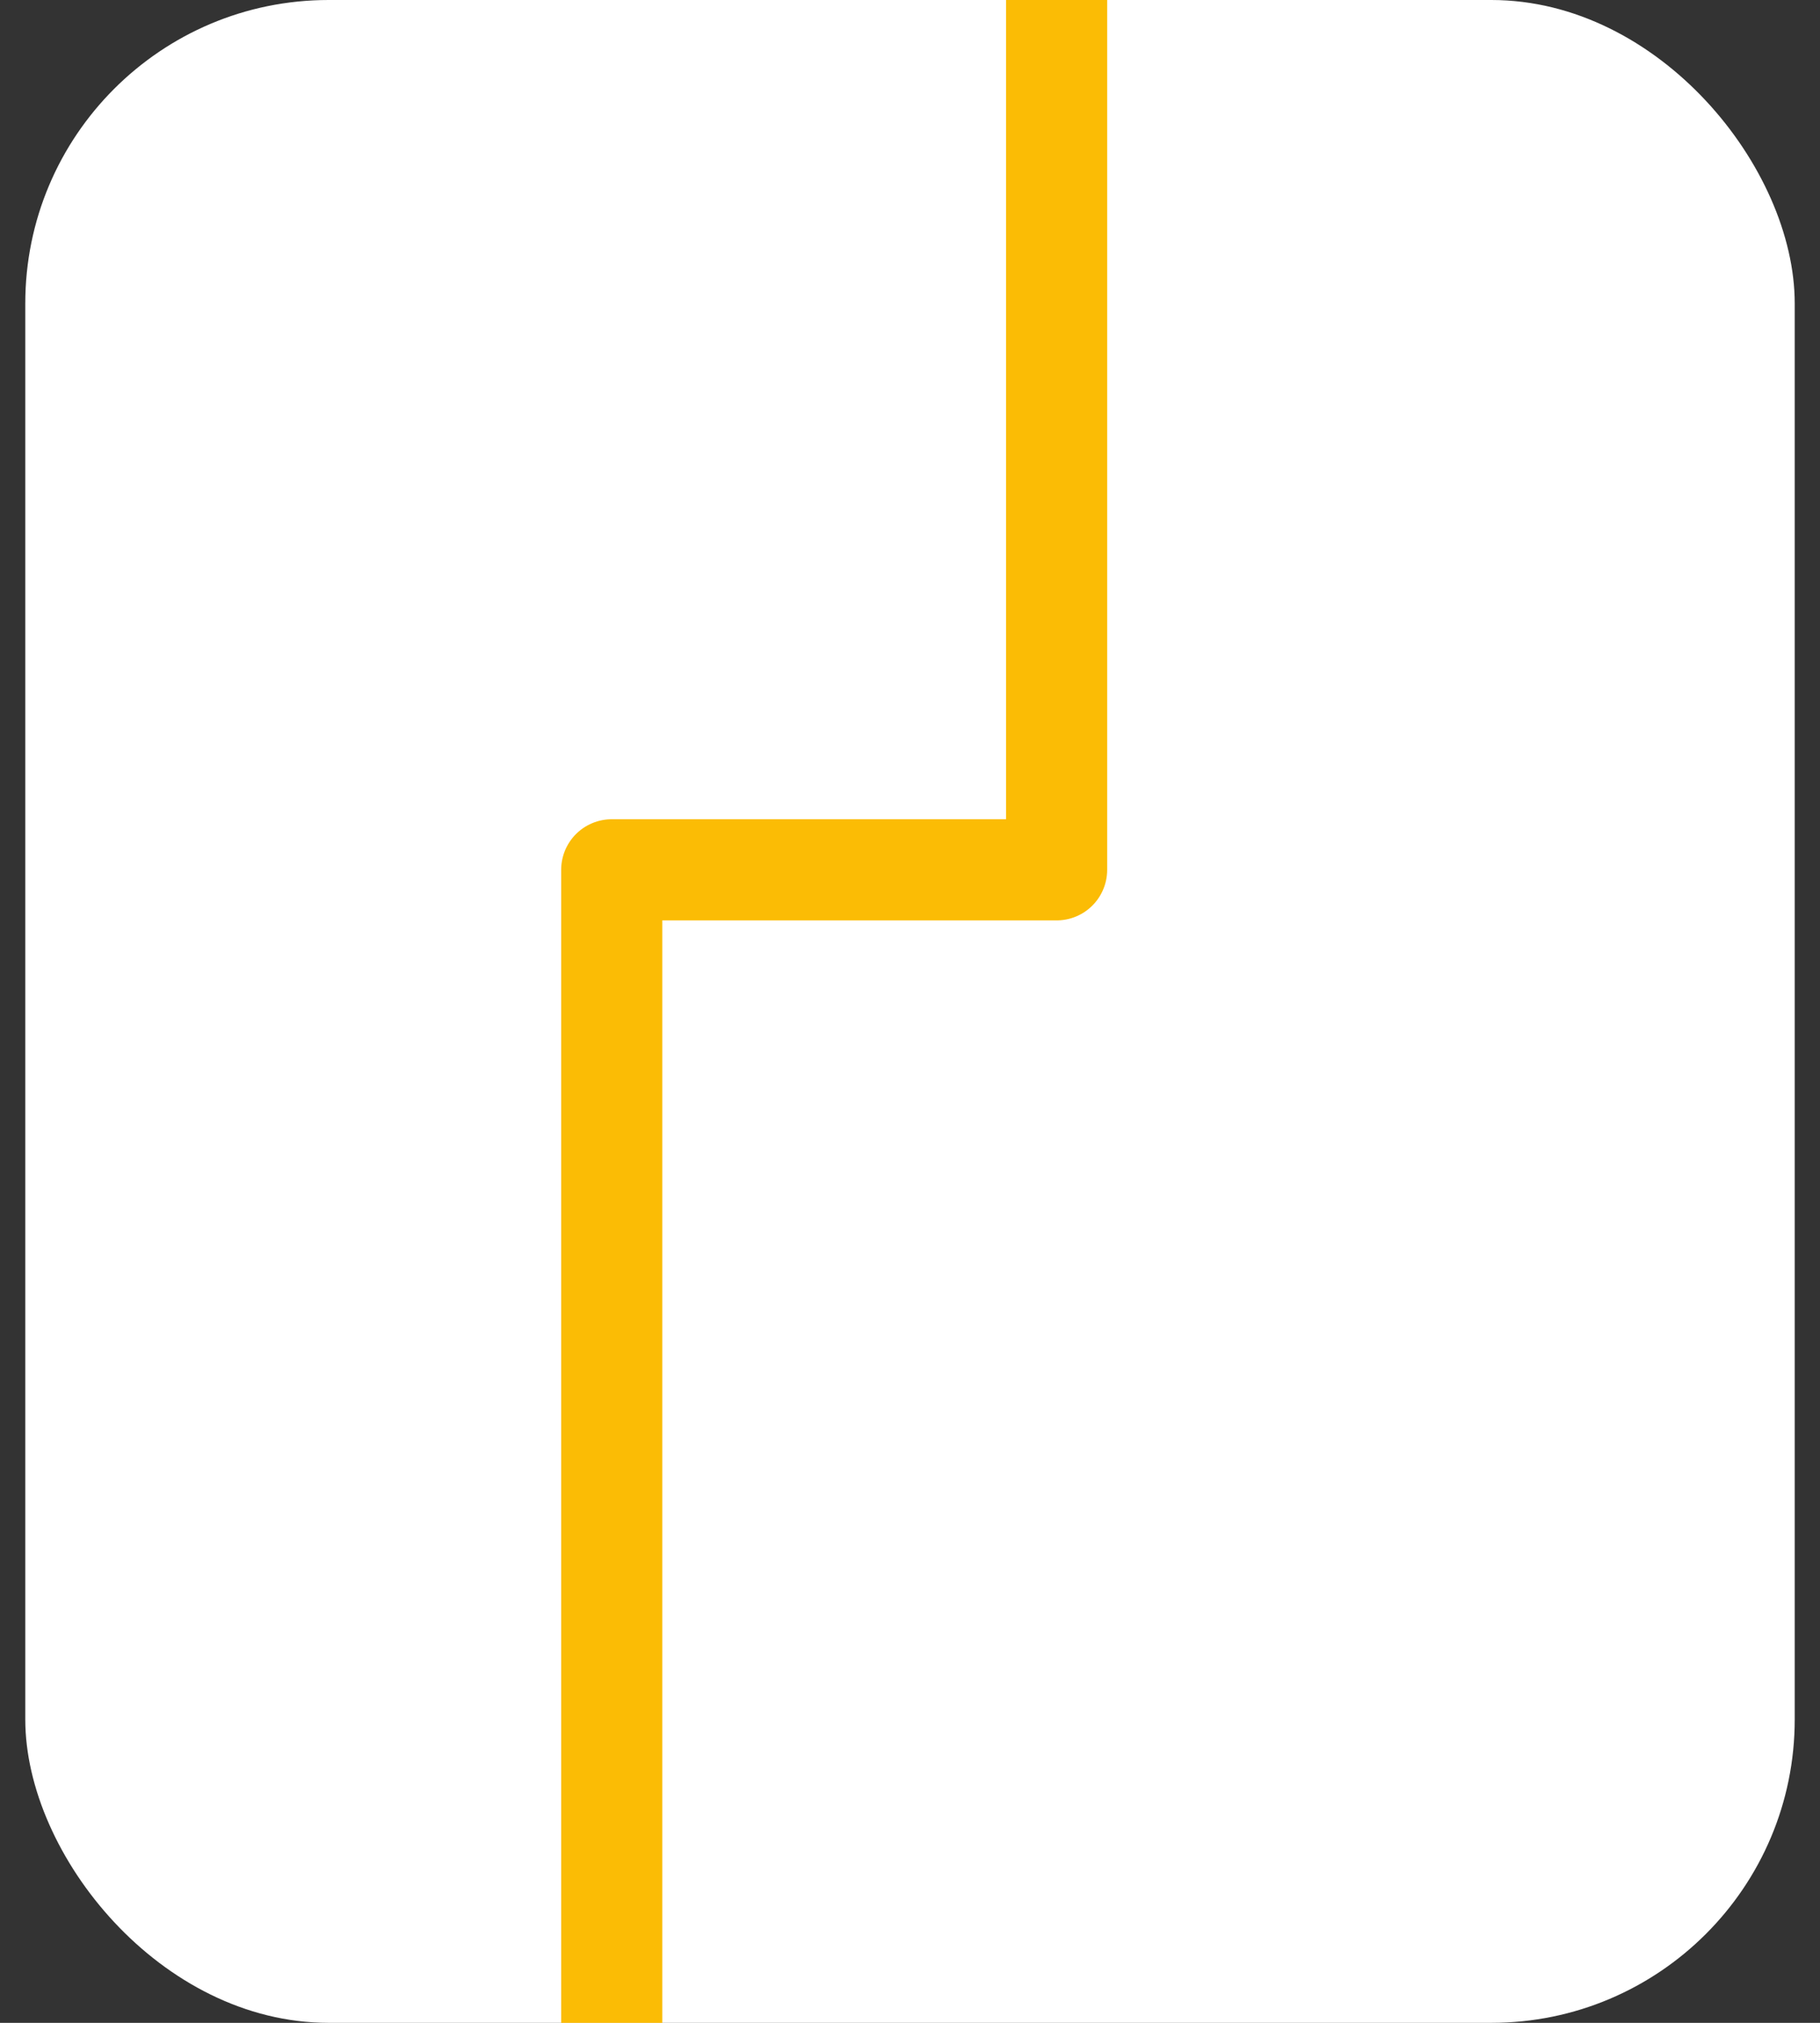 <svg xmlns="http://www.w3.org/2000/svg" width="36" height="40" fill="none" viewBox="0 0 36 40">
  <rect x="0" y="0" width="36" height="40" fill="#333333" stroke="none"/>
  <rect width="35" height="40" x=".5" fill="#fff" rx="6"/>
  <path stroke="#FBBC05" stroke-linejoin="round" stroke-width="2" d="M20.9 0v17.2h-8.8V40"/>
</svg>